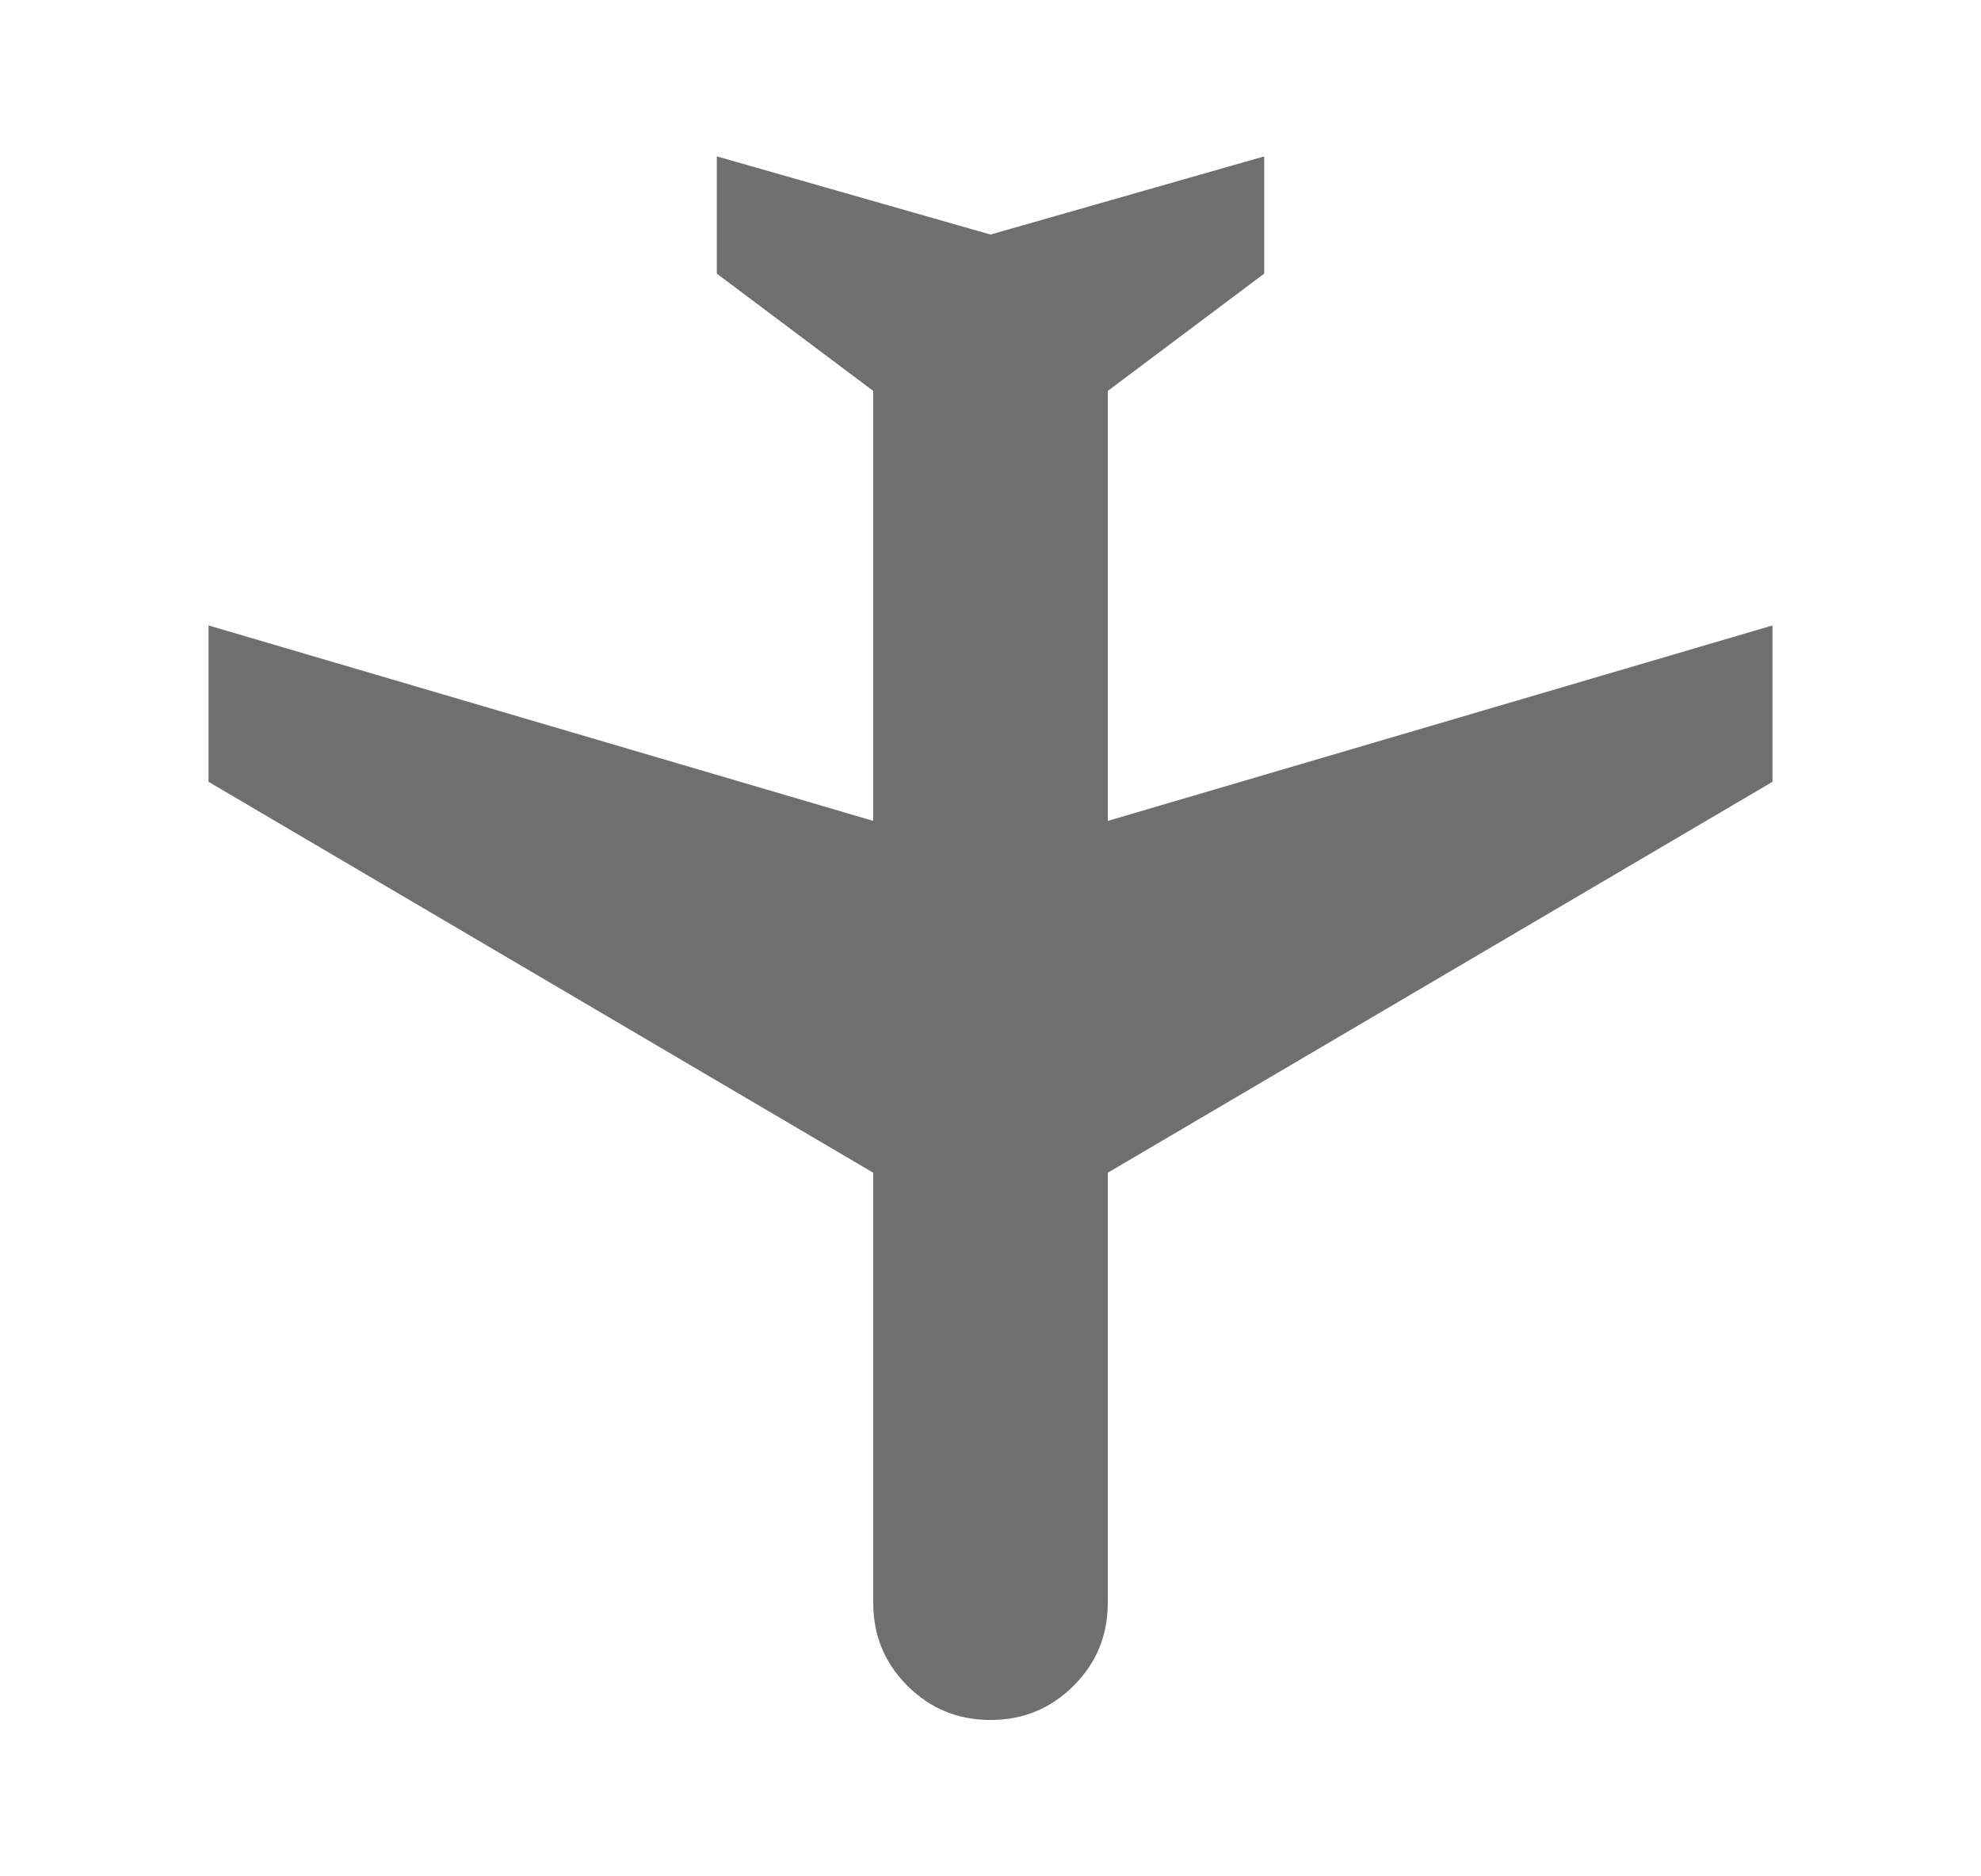 <svg width="19" height="18" viewBox="0 0 19 18" fill="none" xmlns="http://www.w3.org/2000/svg">
<g id="airplanemode_active">
<path id="Vector" d="M12.125 1.5V2.625L10.625 3.75L10.625 7.875L17 6V7.5L10.625 11.25V15.375C10.625 15.688 10.516 15.953 10.297 16.172C10.078 16.391 9.812 16.5 9.5 16.5C9.188 16.5 8.922 16.391 8.703 16.172C8.484 15.953 8.375 15.688 8.375 15.375V11.25L2 7.5V6L8.375 7.875V3.75L6.875 2.625V1.5L9.5 2.25L12.125 1.5Z" fill="#6F6F6F"/>
</g>
</svg>
